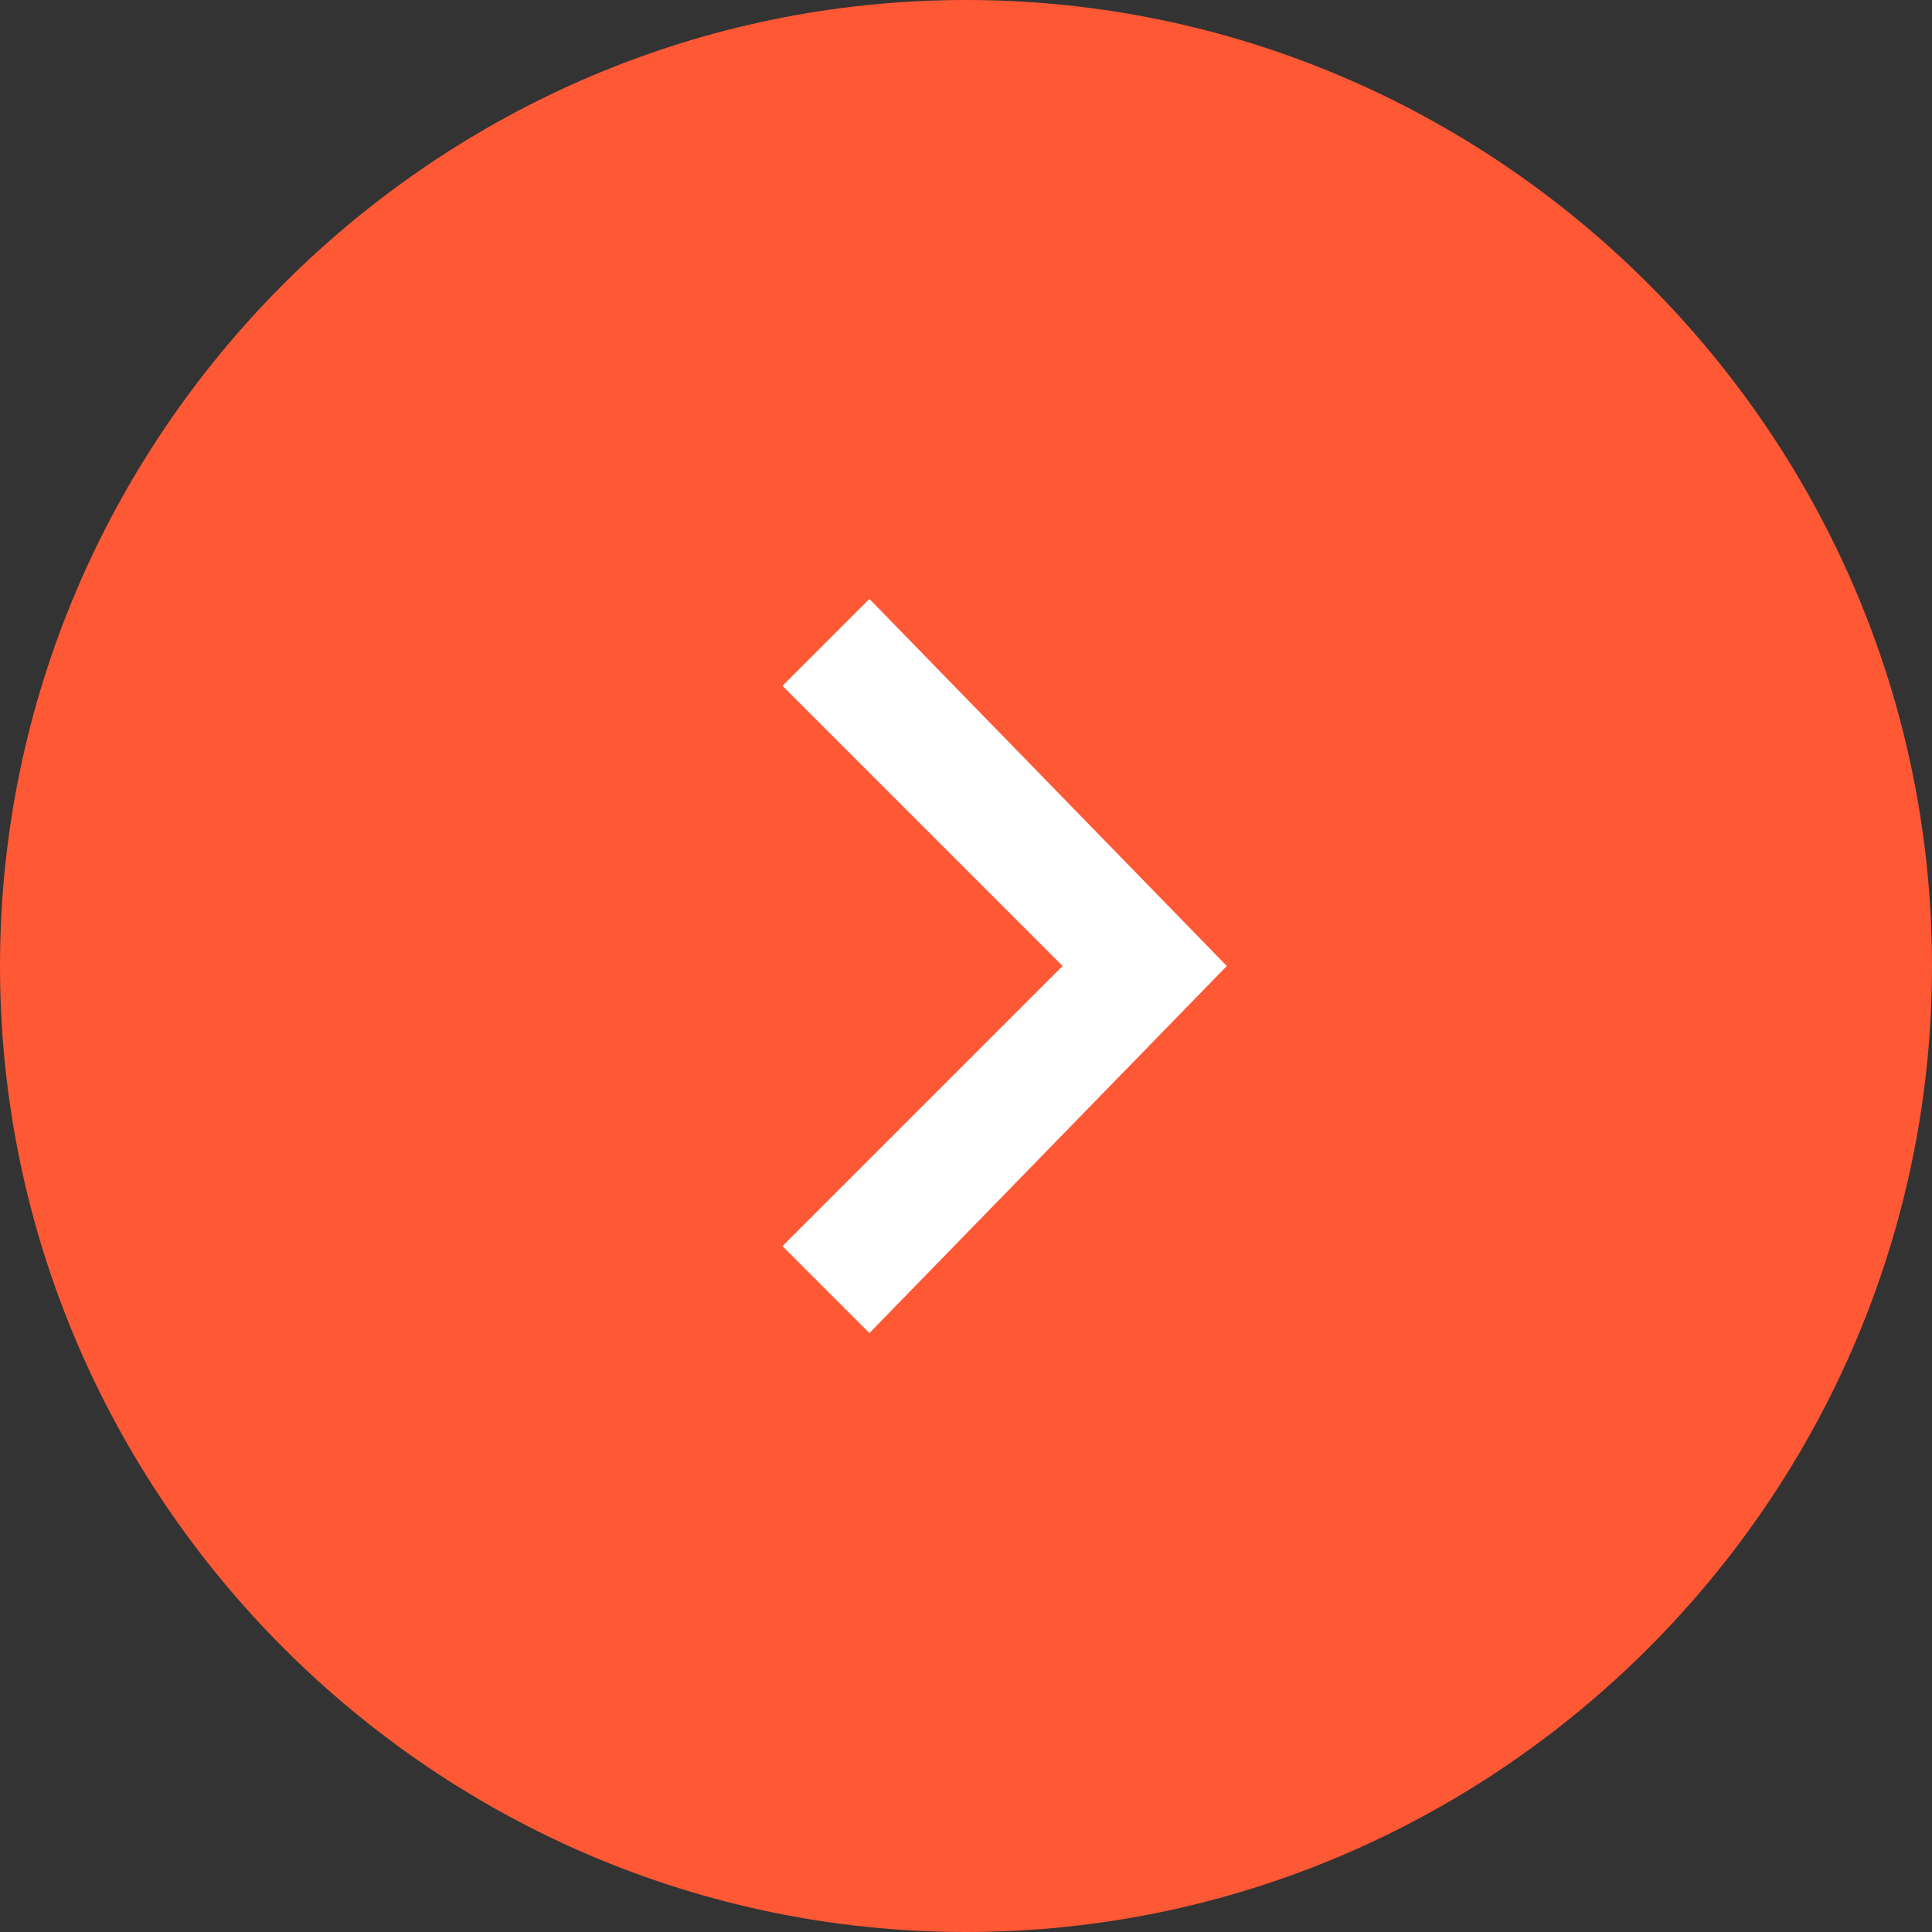 <svg xmlns="http://www.w3.org/2000/svg" width="20" height="20" viewBox="0 0 20 20">
<rect x="0" y="0" width="20" height="20" fill="#333333" stroke="none"/>
<path style="fill:#FF5835;" d="M10,0c5.5,0,10,4.5,10,10s-4.5,10-10,10S0,15.5,0,10S4.5,0,10,0z"/>
<path style="fill:#FFFFFF;" d="M8.1,12.9L11,10L8.1,7.1L9,6.2l3.7,3.8L9,13.8C9,13.8,8.1,12.9,8.1,12.9z"/>
</svg>

